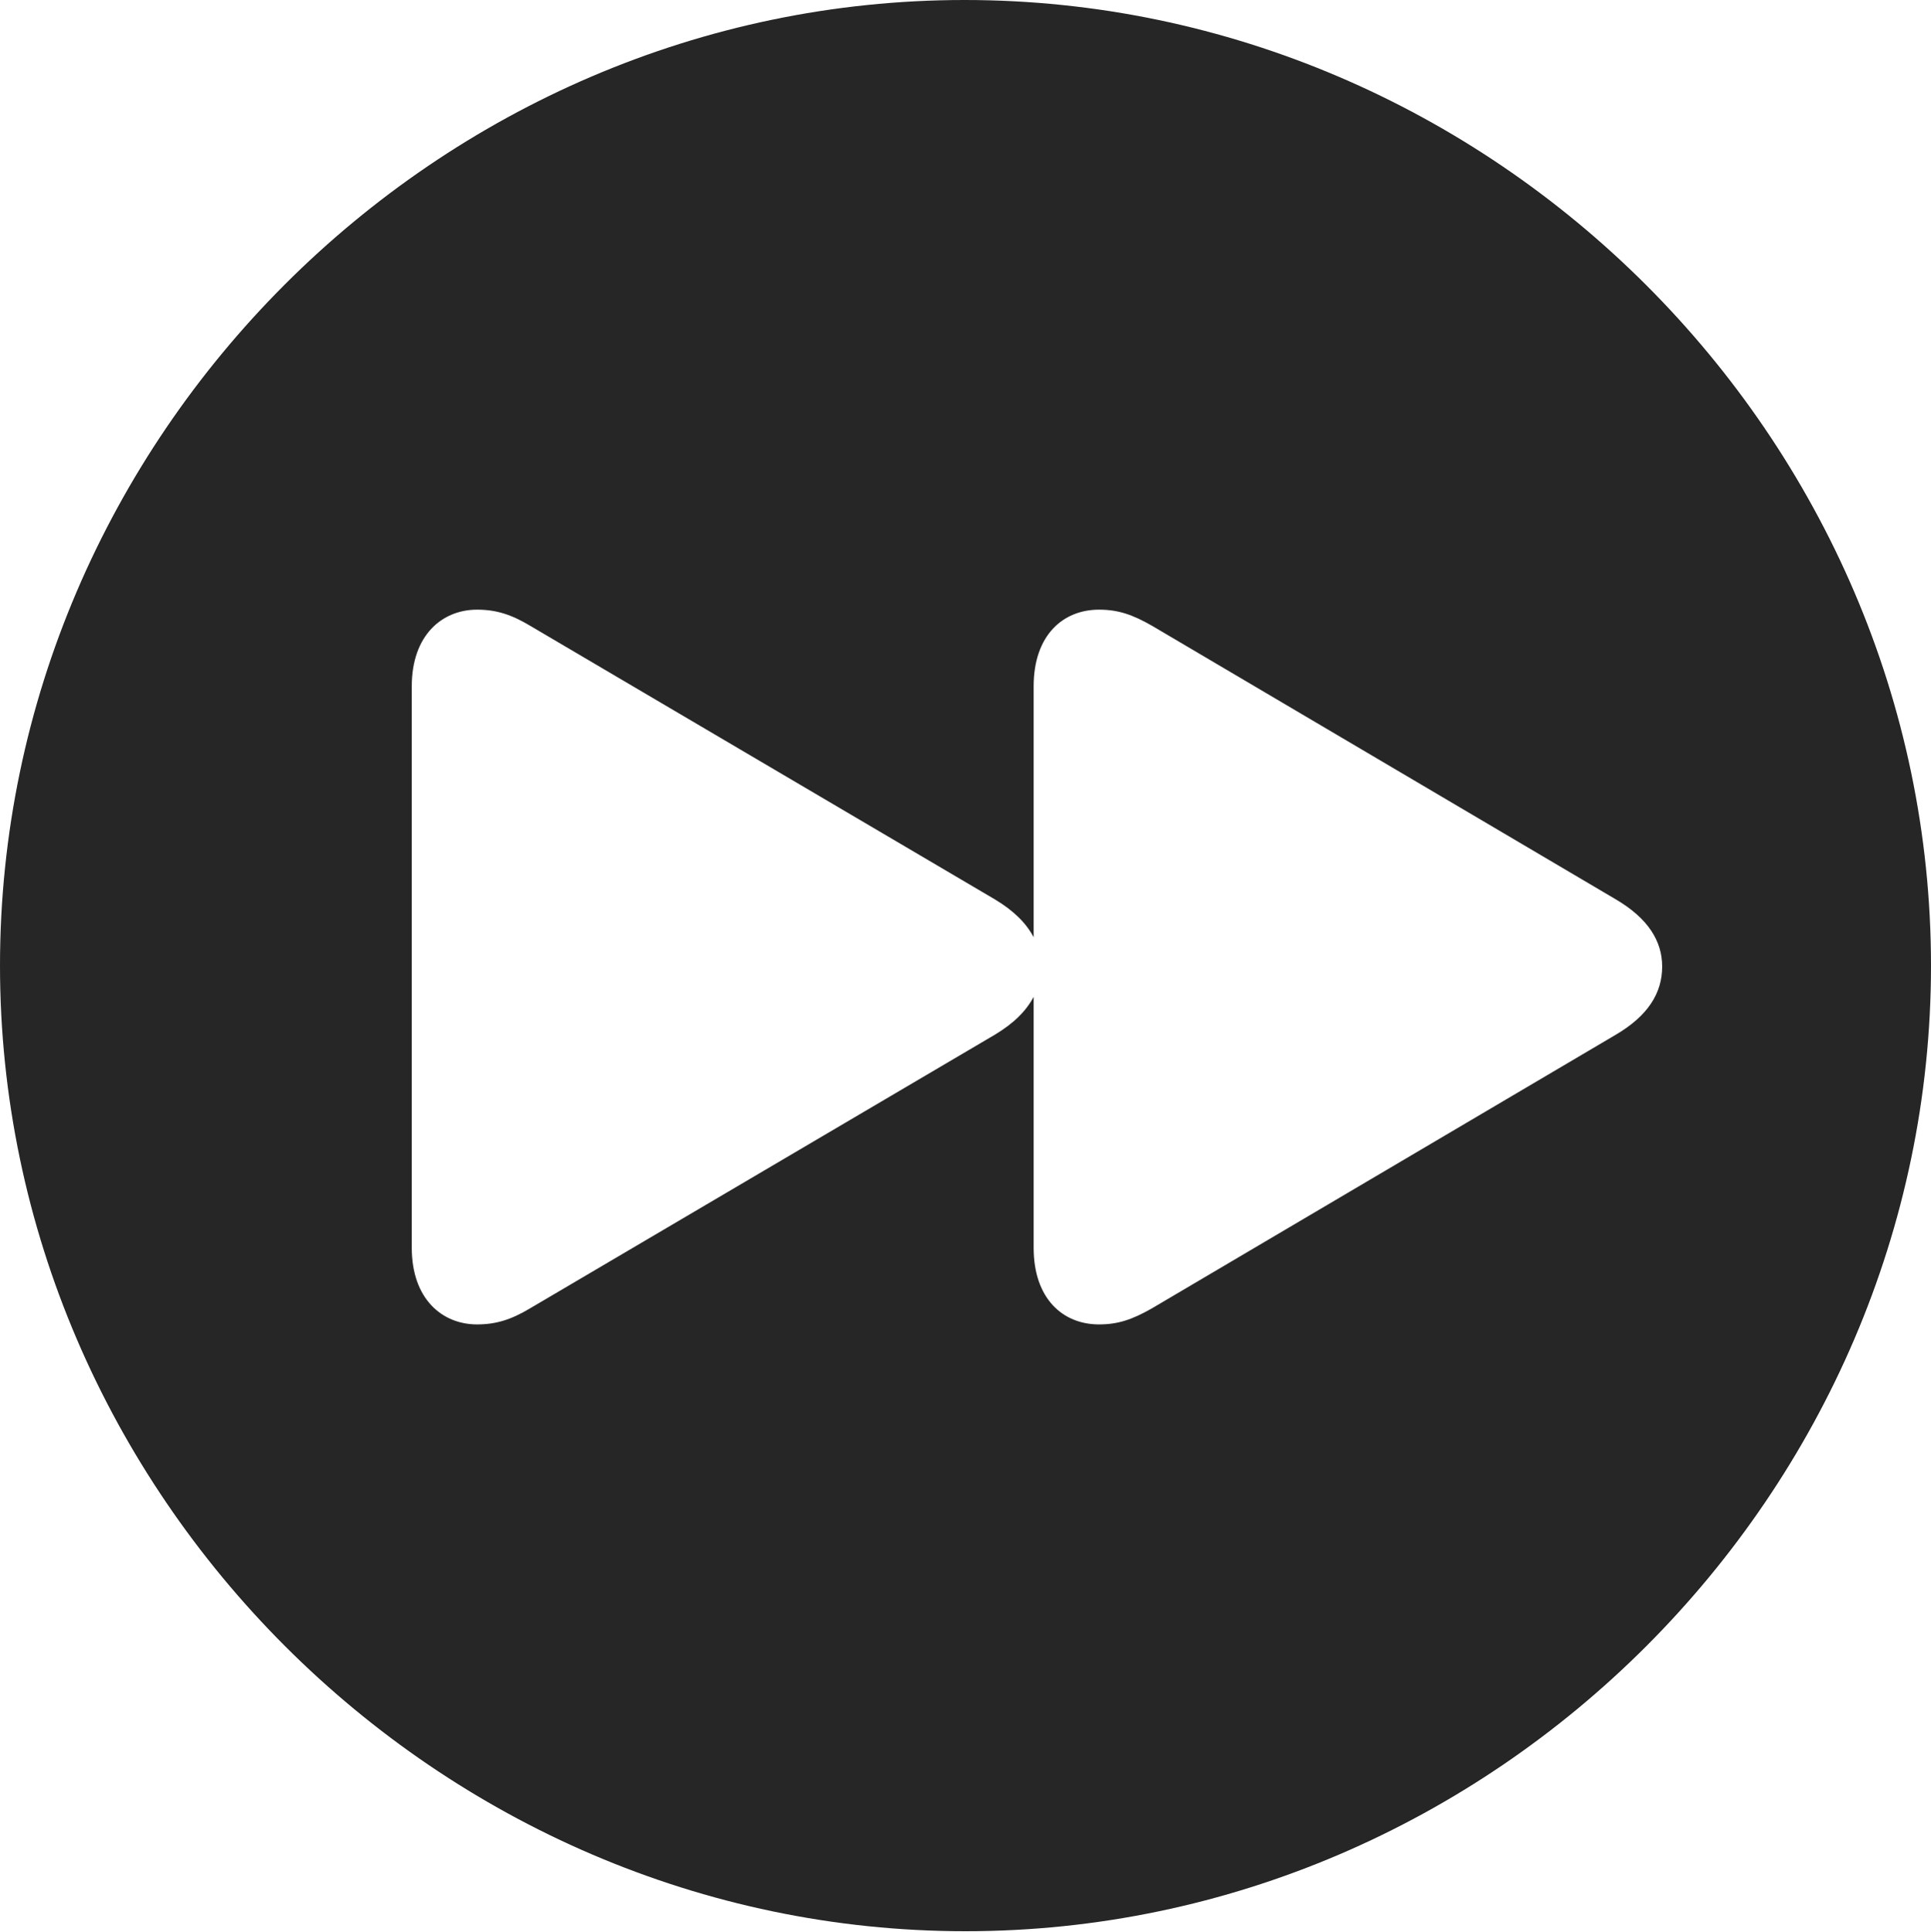 <?xml version="1.0" encoding="UTF-8"?>
<!--Generator: Apple Native CoreSVG 232.5-->
<!DOCTYPE svg
PUBLIC "-//W3C//DTD SVG 1.1//EN"
       "http://www.w3.org/Graphics/SVG/1.1/DTD/svg11.dtd">
<svg version="1.1" xmlns="http://www.w3.org/2000/svg" xmlns:xlink="http://www.w3.org/1999/xlink" width="99.609" height="99.658">
 <g>
  <rect height="99.658" opacity="0" width="99.609" x="0" y="0"/>
  <path d="M99.609 49.805C99.609 77.002 77.051 99.609 49.805 99.609C22.607 99.609 0 77.002 0 49.805C0 22.559 22.559 0 49.756 0C77.002 0 99.609 22.559 99.609 49.805ZM53.32 35.4L53.32 48.34C52.93 47.607 52.295 46.973 51.318 46.387L27.344 32.275C26.367 31.689 25.586 31.445 24.609 31.445C22.803 31.445 21.24 32.764 21.24 35.4L21.24 64.356C21.24 66.992 22.803 68.311 24.609 68.311C25.586 68.311 26.367 68.066 27.344 67.481L51.318 53.369C52.295 52.783 52.93 52.148 53.32 51.416L53.32 64.356C53.32 66.992 54.834 68.311 56.69 68.311C57.666 68.311 58.398 68.066 59.424 67.481L83.35 53.369C85.01 52.393 85.742 51.221 85.742 49.853C85.742 48.535 85.01 47.363 83.35 46.387L59.424 32.275C58.398 31.689 57.666 31.445 56.69 31.445C54.834 31.445 53.32 32.764 53.32 35.4Z" fill="#000000" fill-opacity="0.85"/>
 </g>
</svg>
